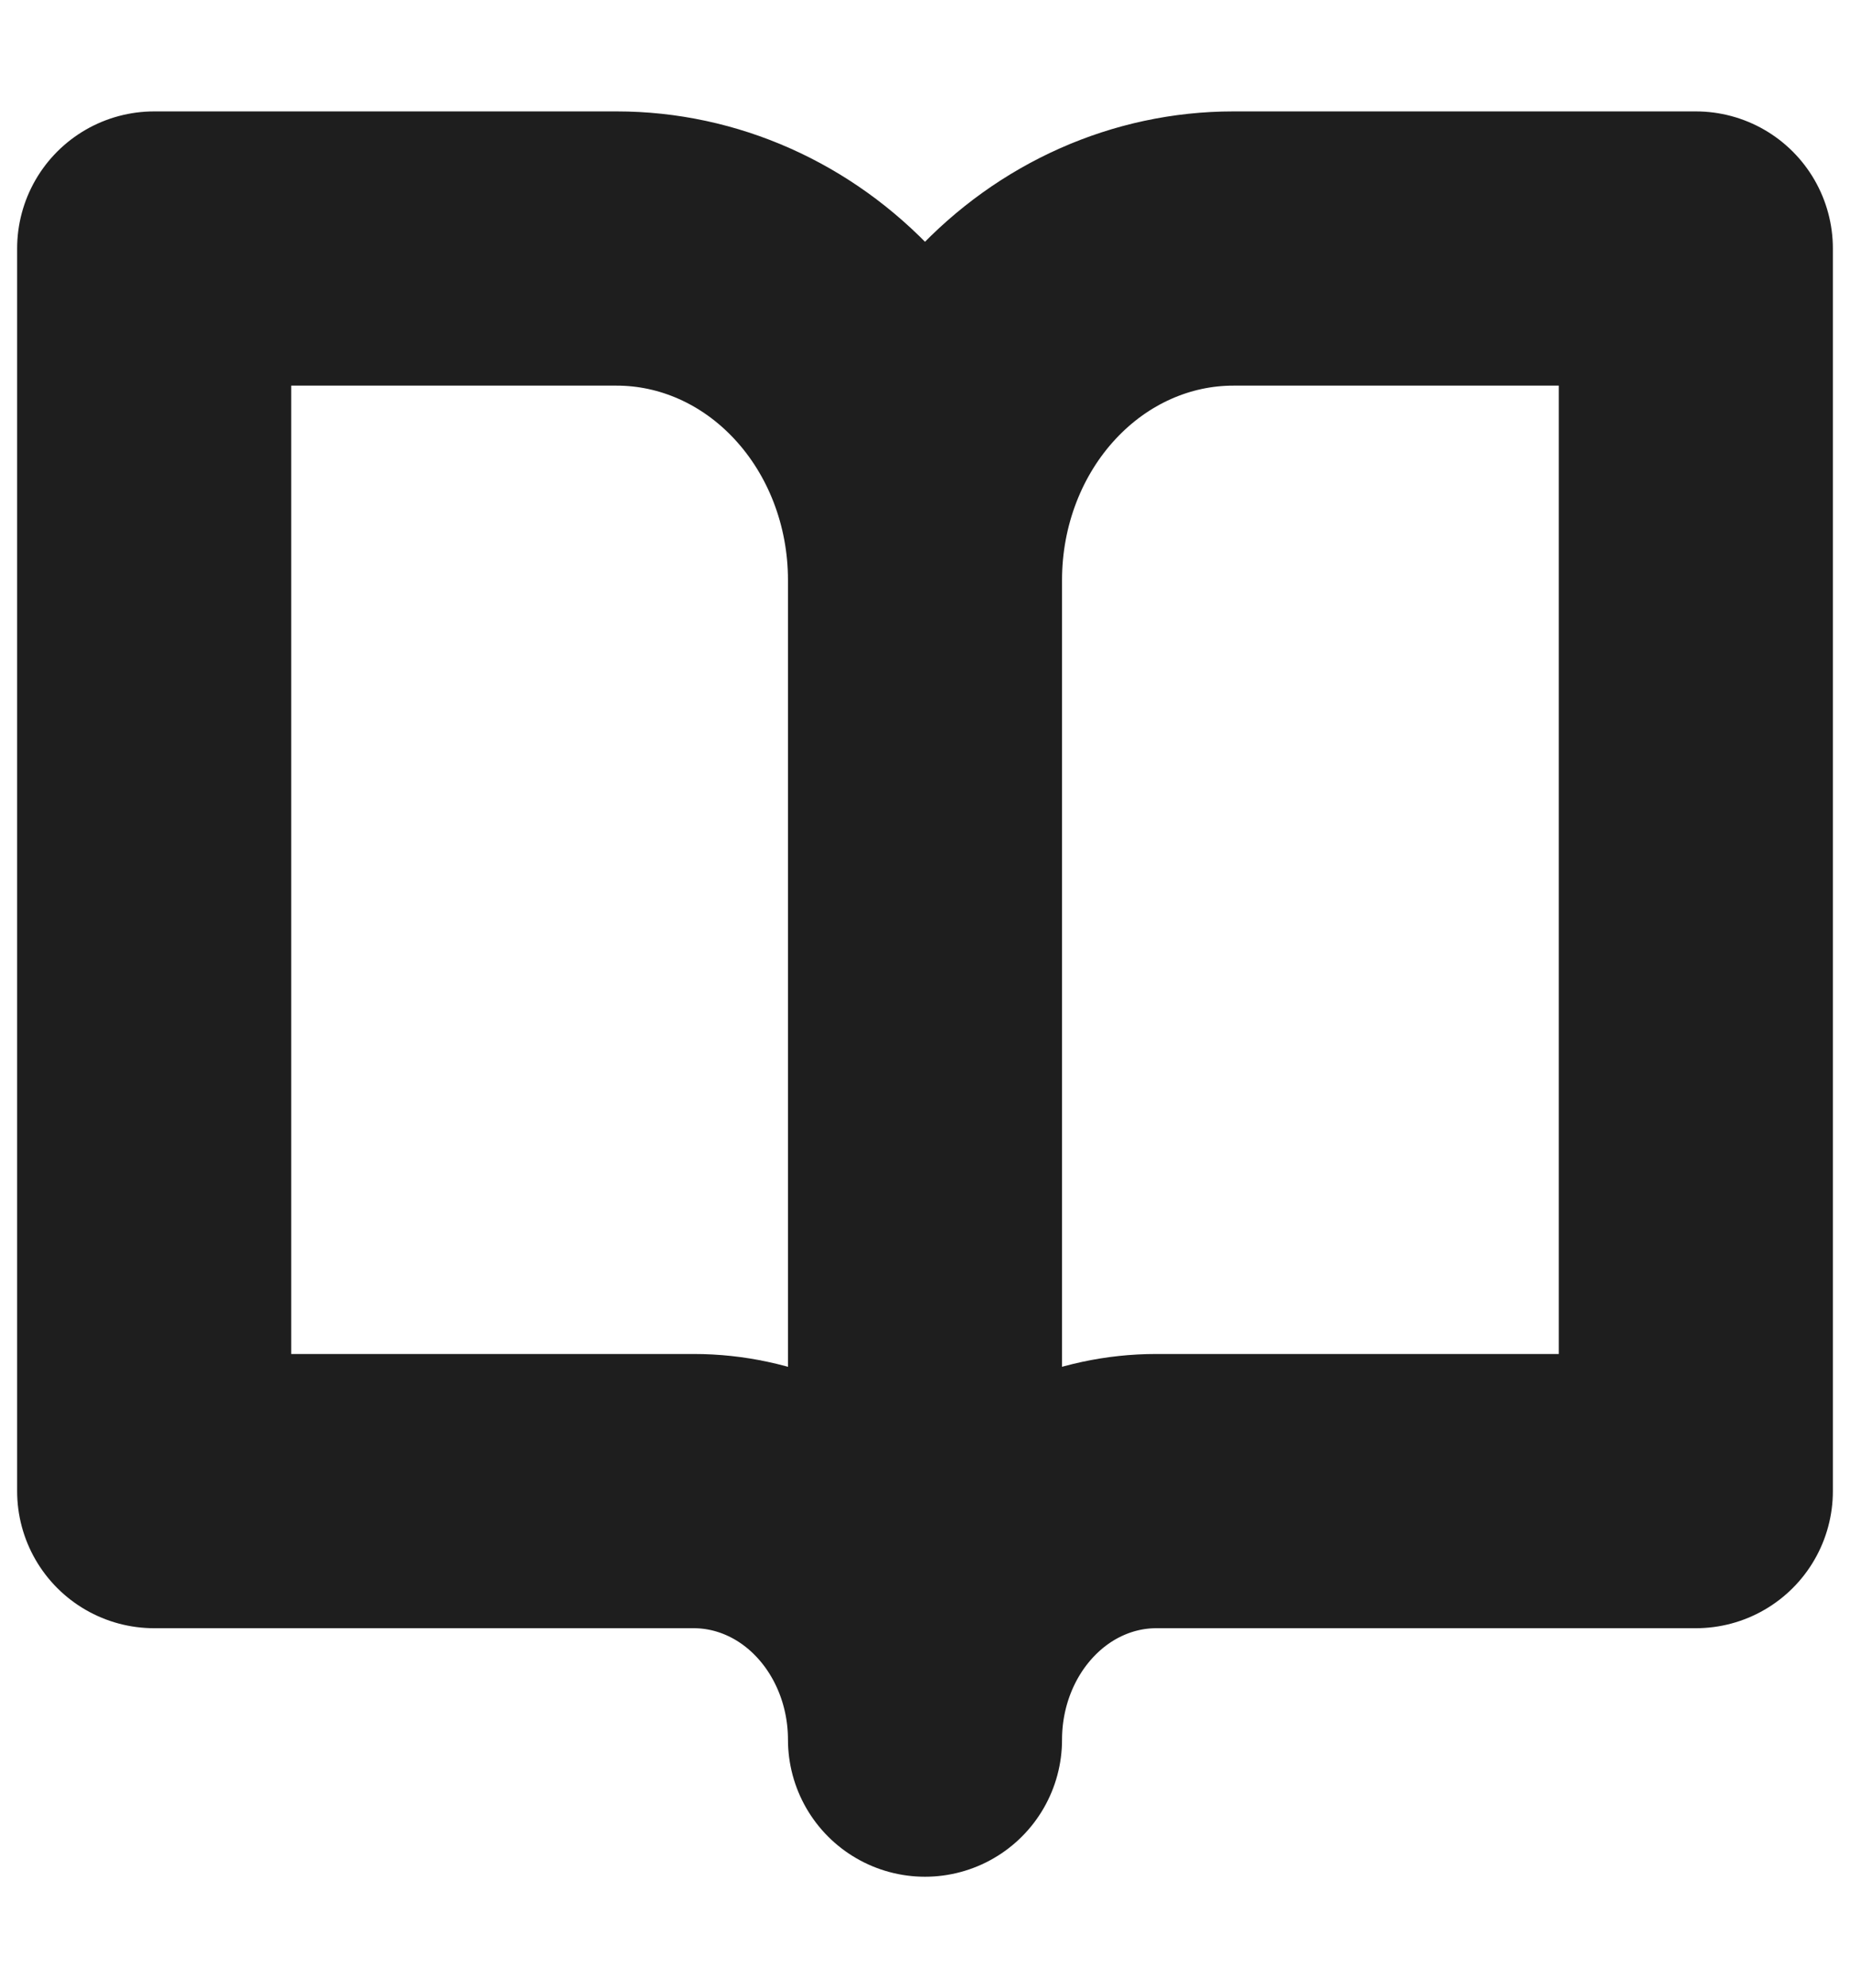 <svg width="27" height="29" viewBox="0 0 27 29" fill="none" xmlns="http://www.w3.org/2000/svg">
<path d="M13.5 8.458C13.5 7.176 13.026 5.947 12.182 5.041C11.338 4.134 10.194 3.625 9 3.625H2.25V21.75H10.125C11.02 21.75 11.879 22.132 12.511 22.812C13.144 23.492 13.5 24.414 13.5 25.375M13.5 8.458V25.375M13.5 8.458C13.5 7.176 13.974 5.947 14.818 5.041C15.662 4.134 16.806 3.625 18 3.625H24.75V21.75H16.875C15.98 21.75 15.121 22.132 14.489 22.812C13.856 23.492 13.5 24.414 13.5 25.375" stroke="#1E1E1E" stroke-width="4" stroke-linecap="round" stroke-linejoin="round"/>
</svg>
